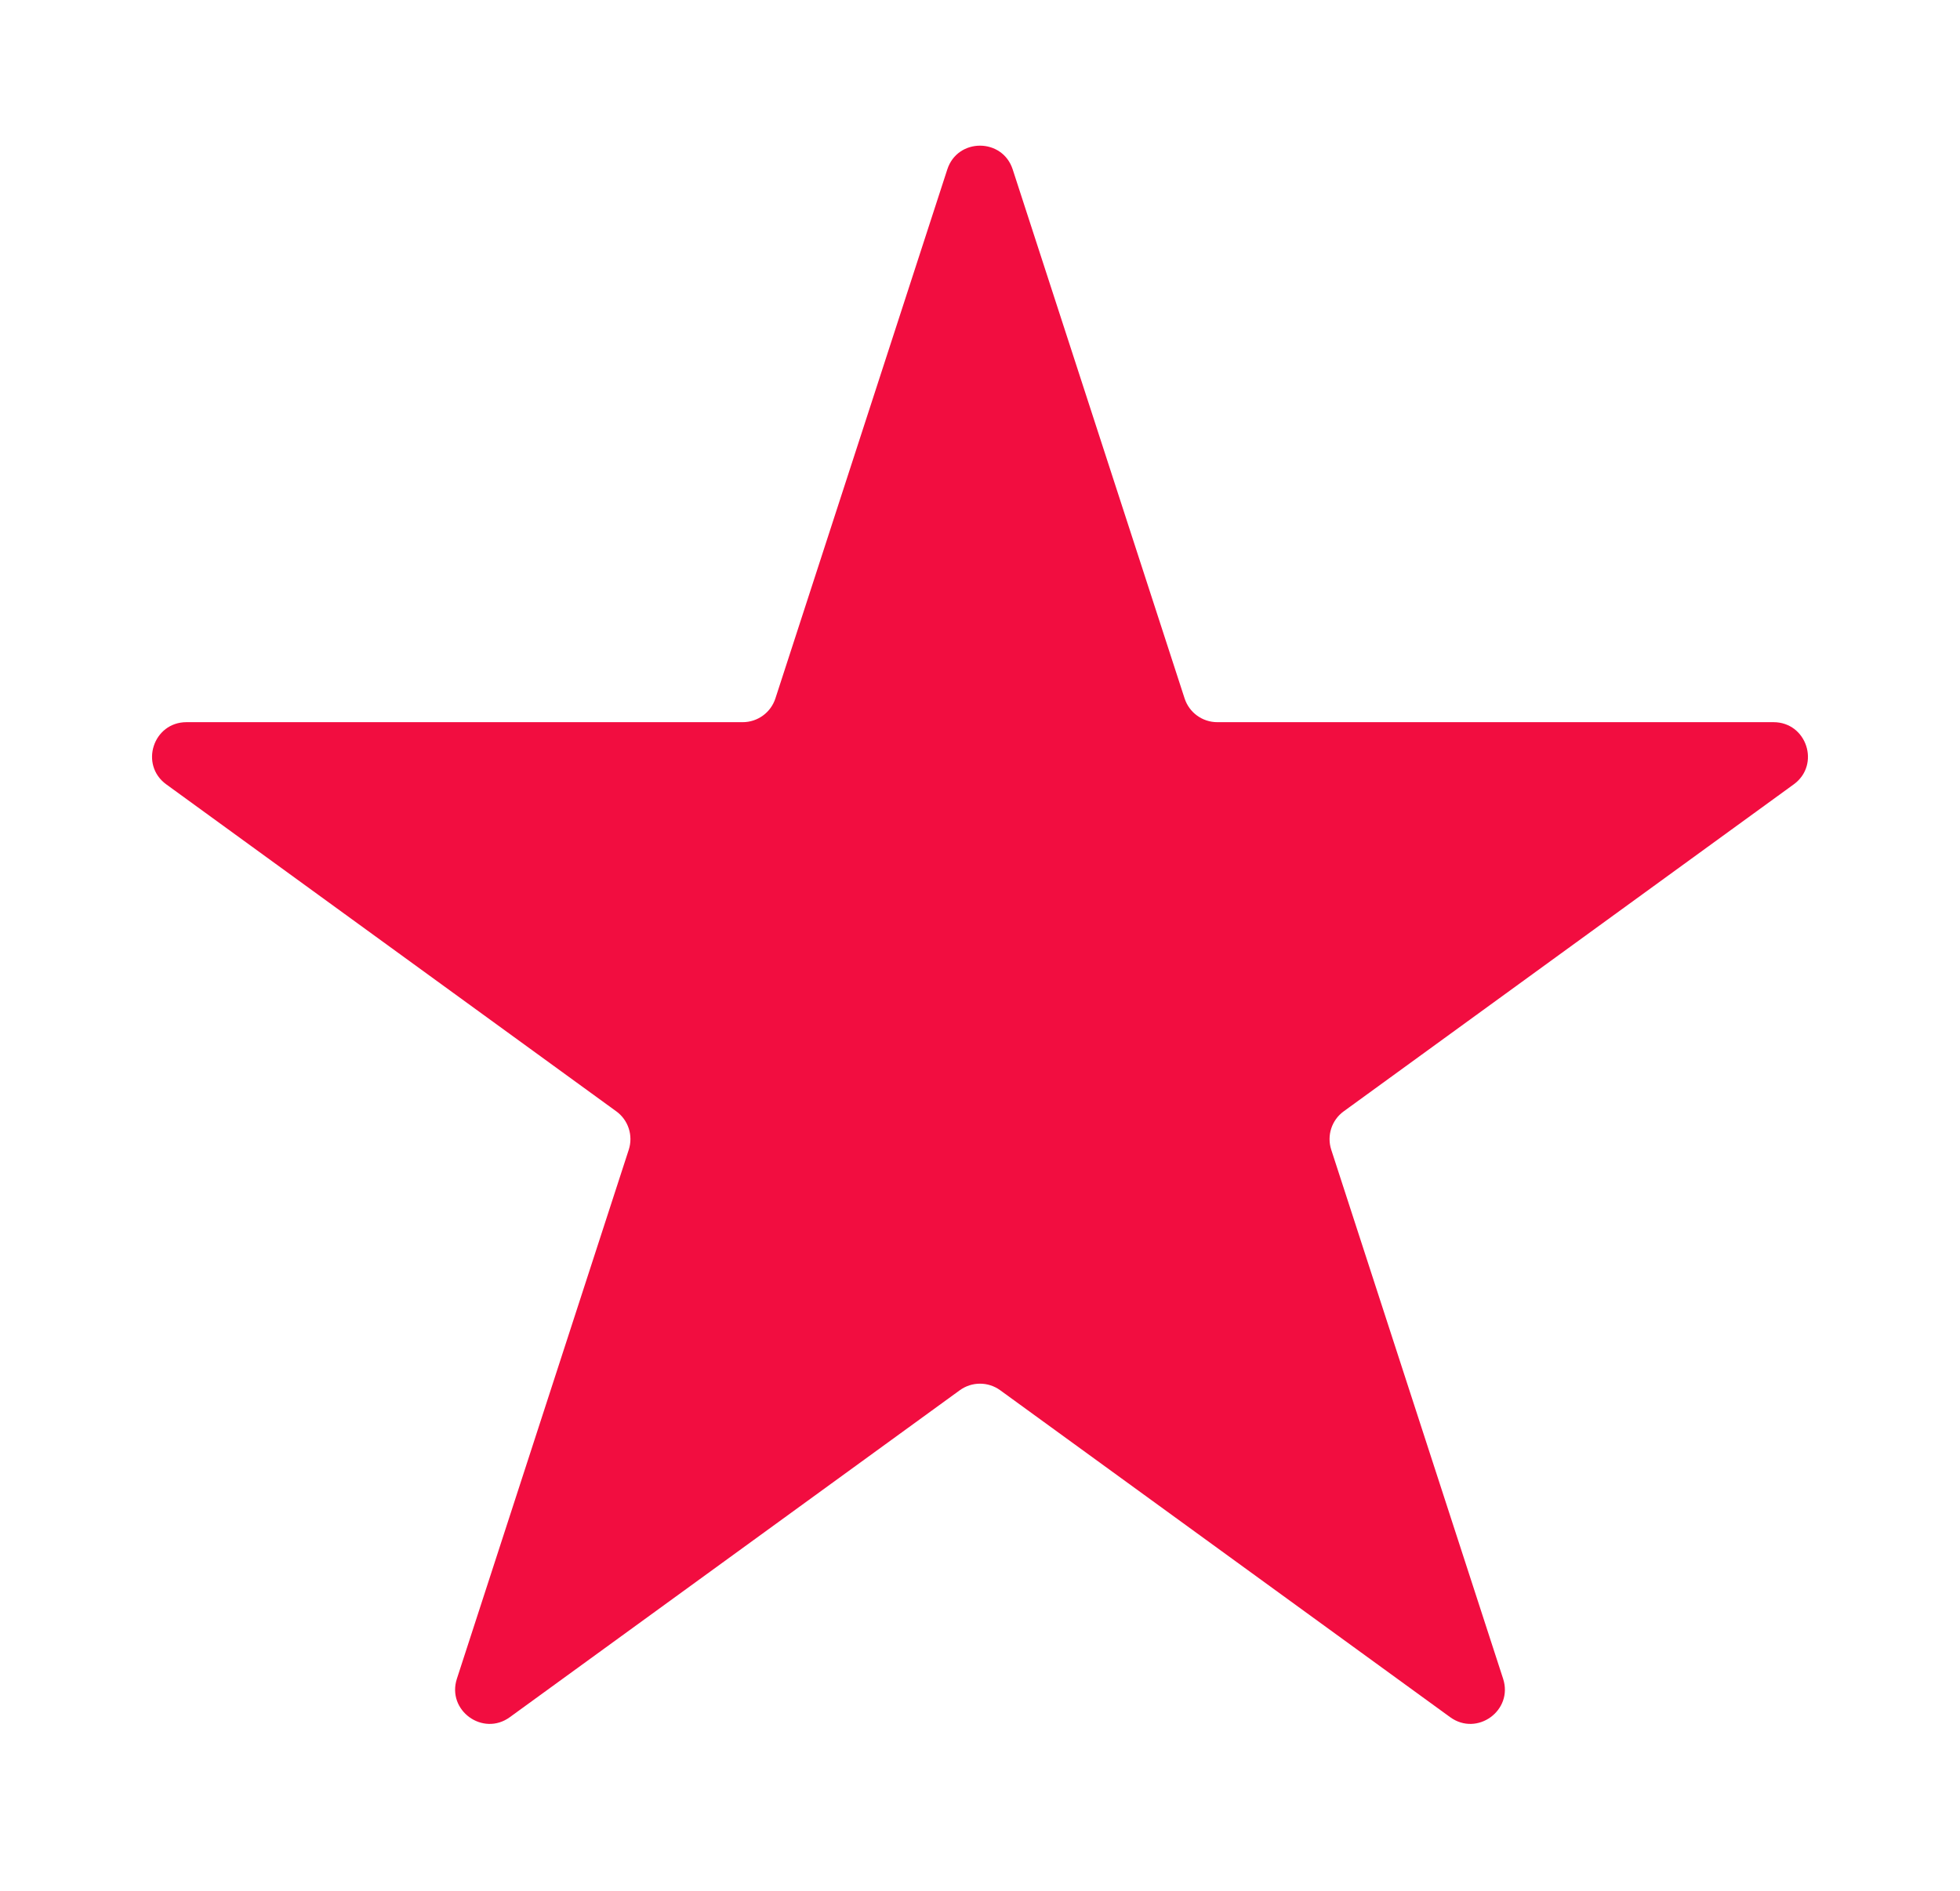 <svg width="57" height="55" viewBox="0 0 57 55" fill="none" xmlns="http://www.w3.org/2000/svg">
<g filter="url(#filter0_d_272_2)">
<path d="M27.549 0.927C27.848 0.006 29.152 0.006 29.451 0.927L34.45 16.311C34.584 16.723 34.967 17.002 35.401 17.002H51.576C52.545 17.002 52.948 18.242 52.164 18.811L39.078 28.319C38.727 28.573 38.581 29.025 38.715 29.437L43.713 44.821C44.012 45.742 42.958 46.508 42.174 45.939L29.088 36.431C28.737 36.176 28.263 36.176 27.912 36.431L14.826 45.939C14.042 46.508 12.988 45.742 13.287 44.821L18.285 29.437C18.419 29.025 18.273 28.573 17.922 28.319L4.836 18.811C4.052 18.242 4.455 17.002 5.424 17.002H21.599C22.032 17.002 22.416 16.723 22.55 16.311L27.549 0.927Z" fill="#F20D40"/>
</g>
<defs>
<filter id="filter0_d_272_2" x="0.422" y="0.236" width="56.156" height="53.898" filterUnits="userSpaceOnUse" color-interpolation-filters="sRGB">
<feFlood flood-opacity="0" result="BackgroundImageFix"/>
<feColorMatrix in="SourceAlpha" type="matrix" values="0 0 0 0 0 0 0 0 0 0 0 0 0 0 0 0 0 0 127 0" result="hardAlpha"/>
<feOffset dy="4"/>
<feGaussianBlur stdDeviation="2"/>
<feComposite in2="hardAlpha" operator="out"/>
<feColorMatrix type="matrix" values="0 0 0 0 0 0 0 0 0 0 0 0 0 0 0 0 0 0 0.25 0"/>
<feBlend mode="normal" in2="BackgroundImageFix" result="effect1_dropShadow_272_2"/>
<feBlend mode="normal" in="SourceGraphic" in2="effect1_dropShadow_272_2" result="shape"/>
</filter>
</defs>
</svg>
